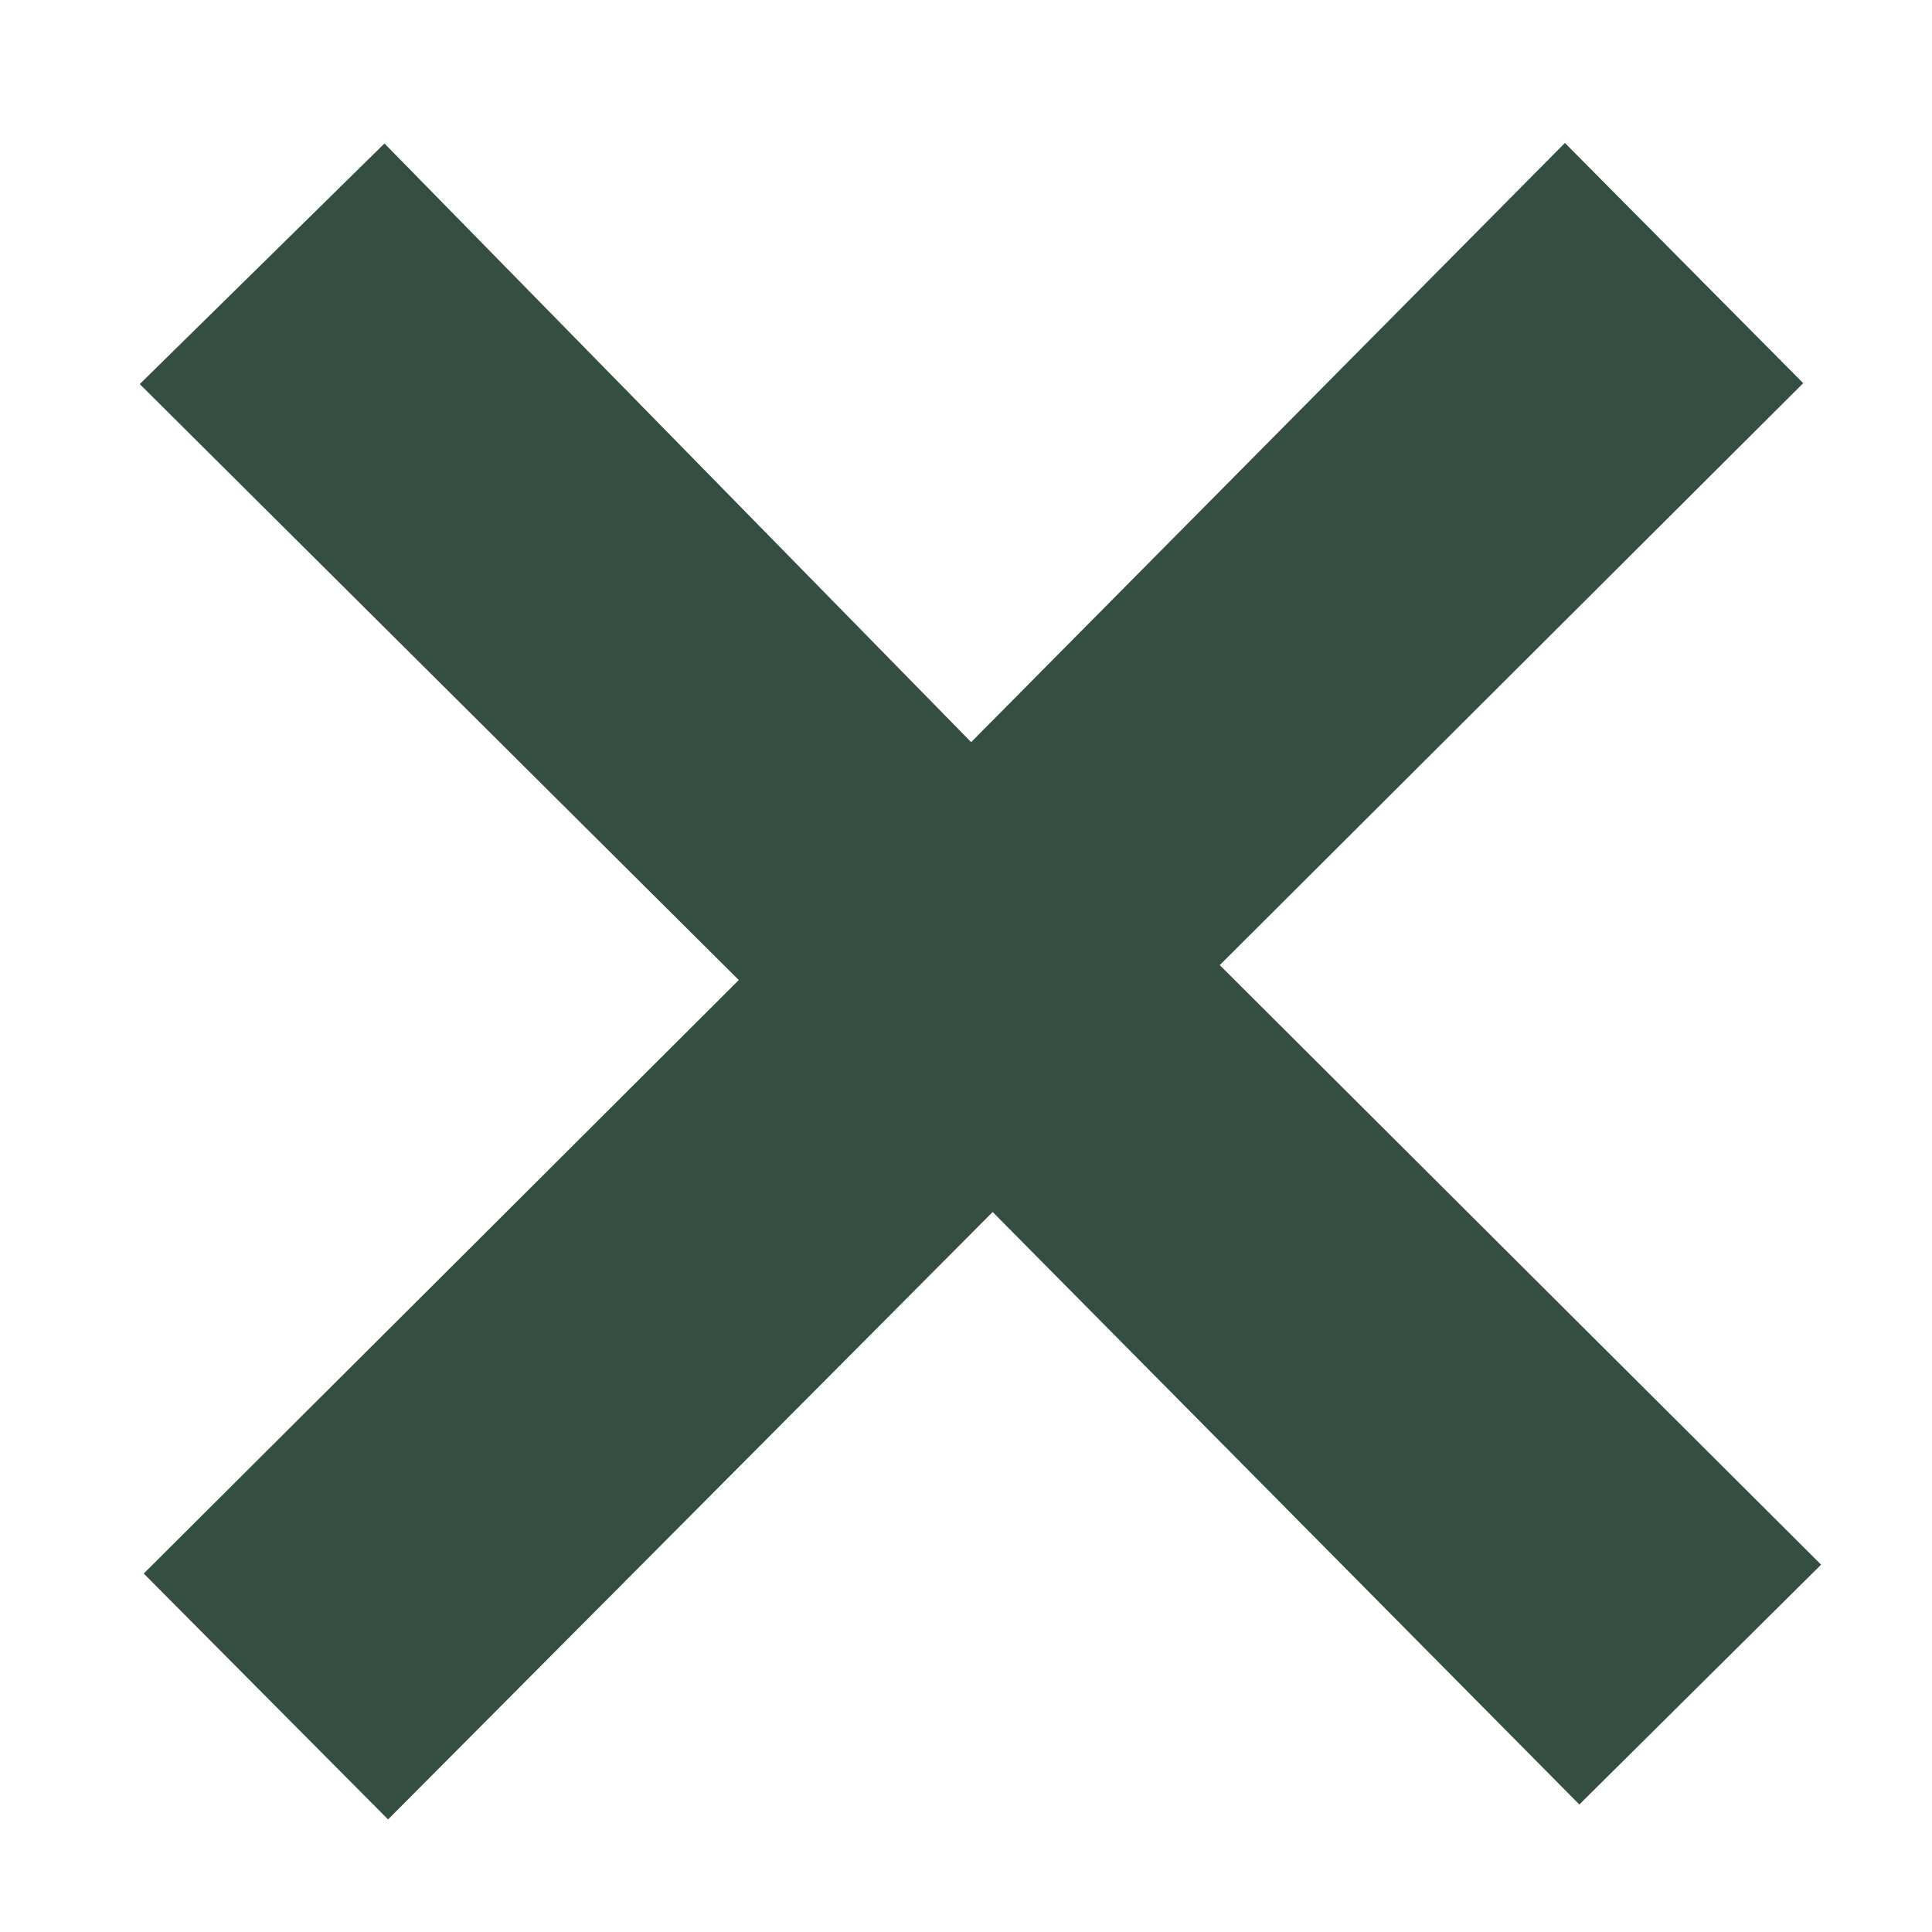 <svg xmlns="http://www.w3.org/2000/svg" viewBox="0 0 150 150"><defs><style>.cls-1{fill:none;}.cls-2{fill:#344e41;}</style></defs><g id="Layer_2" data-name="Layer 2"><g id="Layer_1-2" data-name="Layer 1"><g id="Layer_2-2" data-name="Layer 2"><g id="Layer_1-2-2" data-name="Layer 1-2"><g id="Layer_2-2-2" data-name="Layer 2-2"><g id="Layer_1-2-2-2" data-name="Layer 1-2-2"><path class="cls-1" d="M150,150H0V0H150ZM11.16,122.17l19,19.09L77.07,94.11l45.55,46,18.77-18.62L94.7,74.93,140,29.75,121.5,11.1,75.4,57.62,29.85,11.14l-19,18.68L57.36,76.09Z"/><path class="cls-2" d="M11.16,122.17q22.73-22.65,46.2-46.08L10.85,29.82l19-18.68L75.4,57.62,121.5,11.1,140,29.75,94.7,74.93l46.69,46.55L122.62,140.1l-45.55-46L30.13,141.26Z"/></g></g></g></g></g></g></svg>